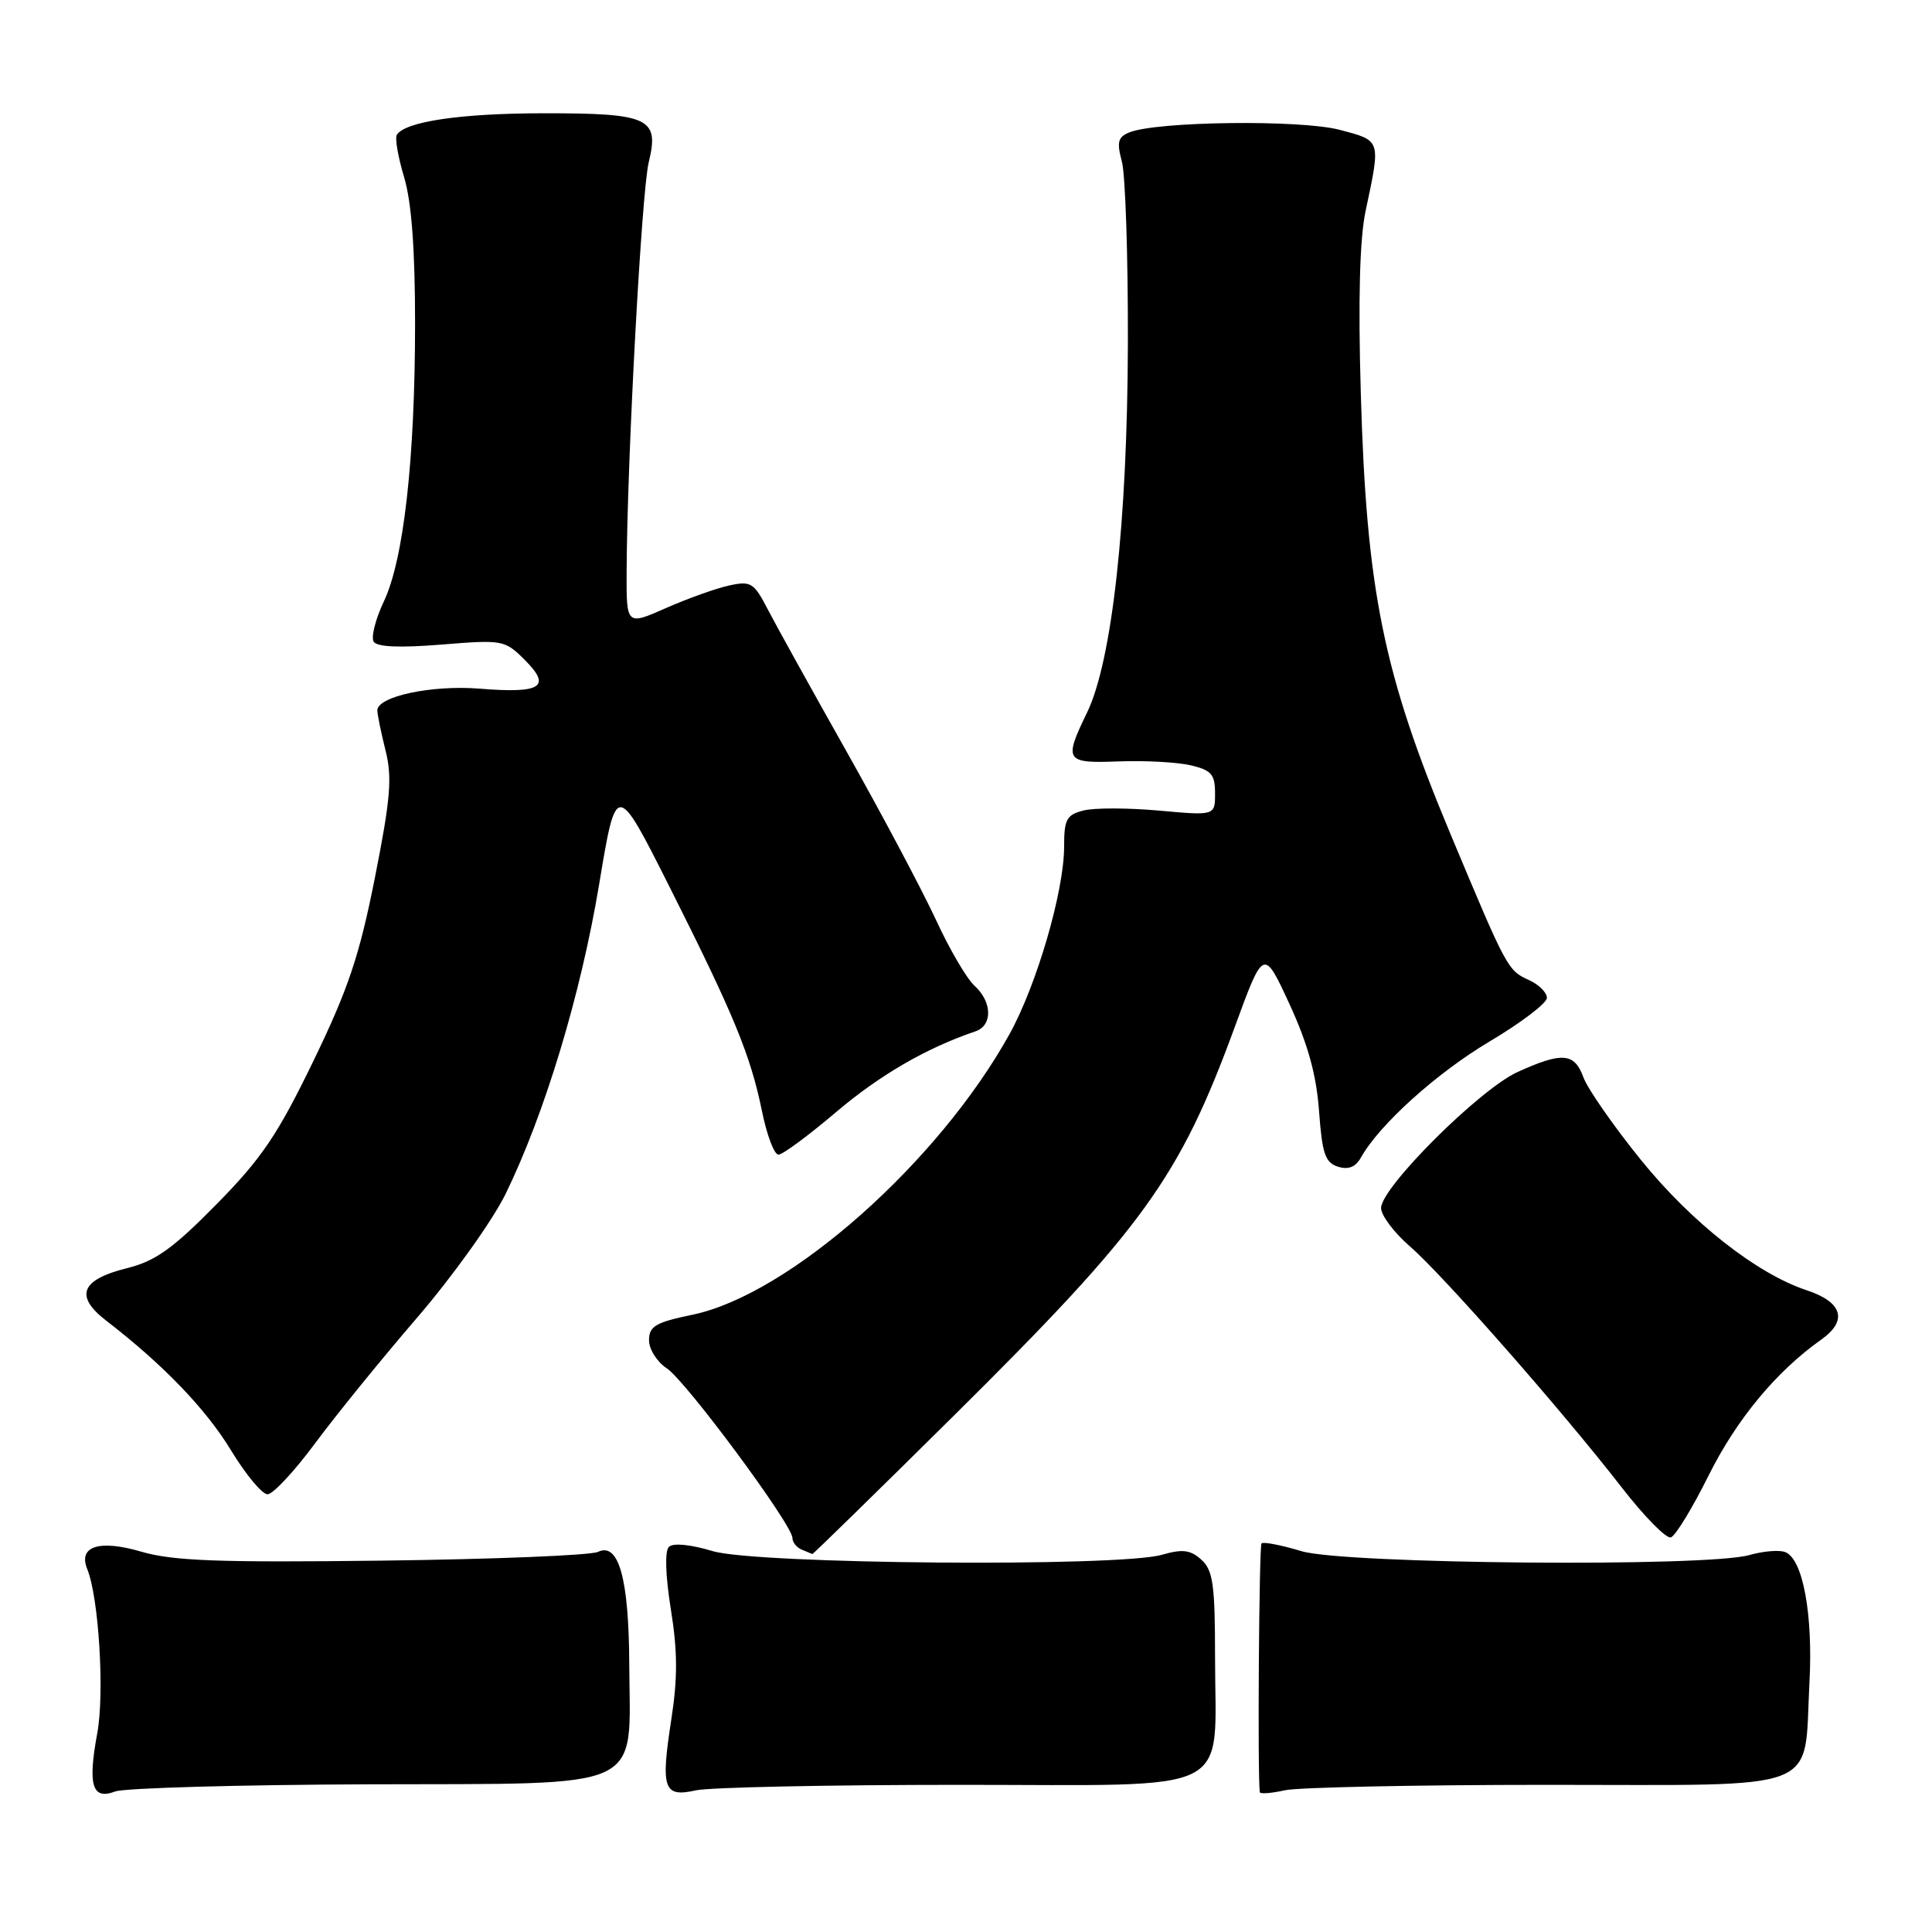 <?xml version="1.0" encoding="UTF-8" standalone="no"?>
<!DOCTYPE svg PUBLIC "-//W3C//DTD SVG 1.1//EN" "http://www.w3.org/Graphics/SVG/1.1/DTD/svg11.dtd" >
<svg xmlns="http://www.w3.org/2000/svg" xmlns:xlink="http://www.w3.org/1999/xlink" version="1.1" viewBox="0 0 256 256">
 <g >
 <path fill="currentColor"
d=" M 49.00 236.43 C 86.03 236.31 83.47 237.50 83.38 220.50 C 83.33 209.15 81.98 204.32 79.24 205.63 C 78.28 206.09 65.44 206.61 50.70 206.79 C 28.99 207.06 22.92 206.83 18.74 205.61 C 13.16 203.97 10.32 204.88 11.56 207.91 C 13.09 211.67 13.87 224.35 12.89 229.65 C 11.61 236.58 12.21 238.54 15.26 237.38 C 16.49 236.92 31.67 236.49 49.00 236.43 Z  M 127.24 236.50 C 164.25 236.50 161.00 238.14 161.00 219.51 C 161.00 209.97 160.73 208.07 159.19 206.67 C 157.73 205.36 156.70 205.23 153.95 206.02 C 148.20 207.66 100.21 207.27 94.43 205.53 C 91.47 204.64 89.18 204.42 88.63 204.97 C 88.07 205.53 88.18 208.79 88.89 213.24 C 89.79 218.79 89.80 222.38 88.95 227.85 C 87.53 237.05 87.92 238.19 92.21 237.23 C 94.02 236.83 109.78 236.50 127.24 236.50 Z  M 205.20 236.50 C 242.04 236.50 238.98 237.70 239.76 223.00 C 240.25 213.90 238.89 206.55 236.55 205.66 C 235.76 205.35 233.63 205.53 231.81 206.05 C 226.19 207.67 178.14 207.25 172.46 205.54 C 169.78 204.73 167.40 204.27 167.16 204.51 C 166.83 204.84 166.62 235.27 166.93 237.47 C 166.97 237.74 168.46 237.62 170.25 237.22 C 172.04 236.83 187.77 236.50 205.20 236.50 Z  M 126.22 187.75 C 151.49 162.73 156.28 156.11 163.62 136.06 C 167.44 125.63 167.44 125.63 170.87 133.06 C 173.31 138.36 174.43 142.43 174.78 147.22 C 175.19 152.85 175.59 154.05 177.28 154.59 C 178.66 155.03 179.62 154.65 180.33 153.38 C 182.77 149.02 190.35 142.18 197.38 138.00 C 201.54 135.53 204.96 132.93 204.97 132.23 C 204.99 131.53 203.92 130.47 202.61 129.87 C 199.77 128.58 199.69 128.42 192.19 110.50 C 183.28 89.19 181.06 78.28 180.31 52.00 C 179.95 39.73 180.17 31.65 180.94 28.00 C 182.97 18.42 183.05 18.67 177.50 17.20 C 172.34 15.84 153.31 16.07 149.65 17.54 C 148.13 18.16 147.96 18.83 148.65 21.39 C 149.12 23.10 149.48 33.95 149.45 45.50 C 149.39 69.14 147.36 87.57 144.04 94.42 C 140.93 100.84 141.14 101.16 148.25 100.89 C 151.69 100.76 155.96 100.99 157.75 101.40 C 160.52 102.05 161.00 102.60 161.00 105.12 C 161.00 108.08 161.00 108.08 153.59 107.41 C 149.51 107.04 145.01 107.03 143.59 107.39 C 141.32 107.96 141.00 108.56 141.00 112.21 C 141.00 118.07 137.38 130.49 133.78 137.00 C 124.35 154.03 104.55 171.56 91.75 174.21 C 86.87 175.22 86.00 175.73 86.00 177.59 C 86.00 178.79 87.06 180.46 88.35 181.31 C 90.87 182.96 105.00 202.04 105.00 203.79 C 105.00 204.36 105.56 205.06 106.25 205.34 C 106.94 205.62 107.56 205.88 107.64 205.92 C 107.72 205.96 116.08 197.79 126.22 187.75 Z  M 226.37 195.57 C 230.10 188.07 235.35 181.73 241.33 177.50 C 244.87 174.99 244.15 172.54 239.41 170.97 C 232.79 168.79 224.11 161.96 217.41 153.67 C 213.78 149.18 210.36 144.26 209.81 142.75 C 208.62 139.49 207.00 139.36 201.08 142.05 C 196.06 144.33 183.00 157.35 183.00 160.07 C 183.00 161.05 184.73 163.34 186.84 165.17 C 191.24 168.99 206.95 186.86 214.90 197.11 C 217.87 200.94 220.79 203.91 221.40 203.71 C 222.00 203.52 224.24 199.85 226.37 195.57 Z  M 41.75 191.25 C 44.49 187.54 50.60 180.02 55.32 174.54 C 60.03 169.06 65.29 161.69 67.01 158.17 C 72.19 147.55 76.96 131.75 79.38 117.23 C 81.66 103.50 81.66 103.50 88.71 117.50 C 97.27 134.52 99.44 139.79 100.97 147.25 C 101.61 150.41 102.59 153.00 103.15 153.00 C 103.70 153.00 107.15 150.45 110.82 147.33 C 116.60 142.43 122.78 138.85 129.25 136.66 C 131.55 135.88 131.48 132.75 129.13 130.62 C 128.10 129.69 125.81 125.77 124.03 121.91 C 122.25 118.06 116.95 108.06 112.24 99.70 C 107.53 91.34 102.79 82.79 101.71 80.70 C 99.90 77.21 99.49 76.95 96.62 77.58 C 94.90 77.95 91.14 79.30 88.25 80.57 C 83.00 82.89 83.00 82.89 83.03 75.69 C 83.10 60.80 85.02 25.35 85.96 21.50 C 87.39 15.64 86.03 15.00 72.06 15.01 C 61.12 15.01 53.67 16.10 52.58 17.87 C 52.31 18.30 52.75 20.83 53.55 23.49 C 54.53 26.76 55.00 33.02 55.00 42.91 C 54.99 60.85 53.50 74.15 50.85 79.72 C 49.75 82.05 49.15 84.43 49.51 85.02 C 49.95 85.73 52.95 85.86 58.50 85.41 C 66.64 84.75 66.89 84.80 69.56 87.47 C 73.12 91.03 71.71 91.91 63.54 91.25 C 57.21 90.74 50.00 92.28 50.00 94.13 C 50.00 94.67 50.49 97.05 51.08 99.42 C 51.99 103.01 51.75 105.83 49.67 116.33 C 47.62 126.66 46.15 131.04 41.51 140.62 C 36.78 150.38 34.67 153.50 28.67 159.59 C 22.88 165.47 20.60 167.10 16.82 168.04 C 10.70 169.56 9.85 171.74 14.08 175.00 C 21.61 180.80 27.27 186.68 30.60 192.16 C 32.55 195.37 34.73 198.00 35.45 198.00 C 36.17 198.00 39.00 194.96 41.75 191.25 Z "/>
</g>
</svg>